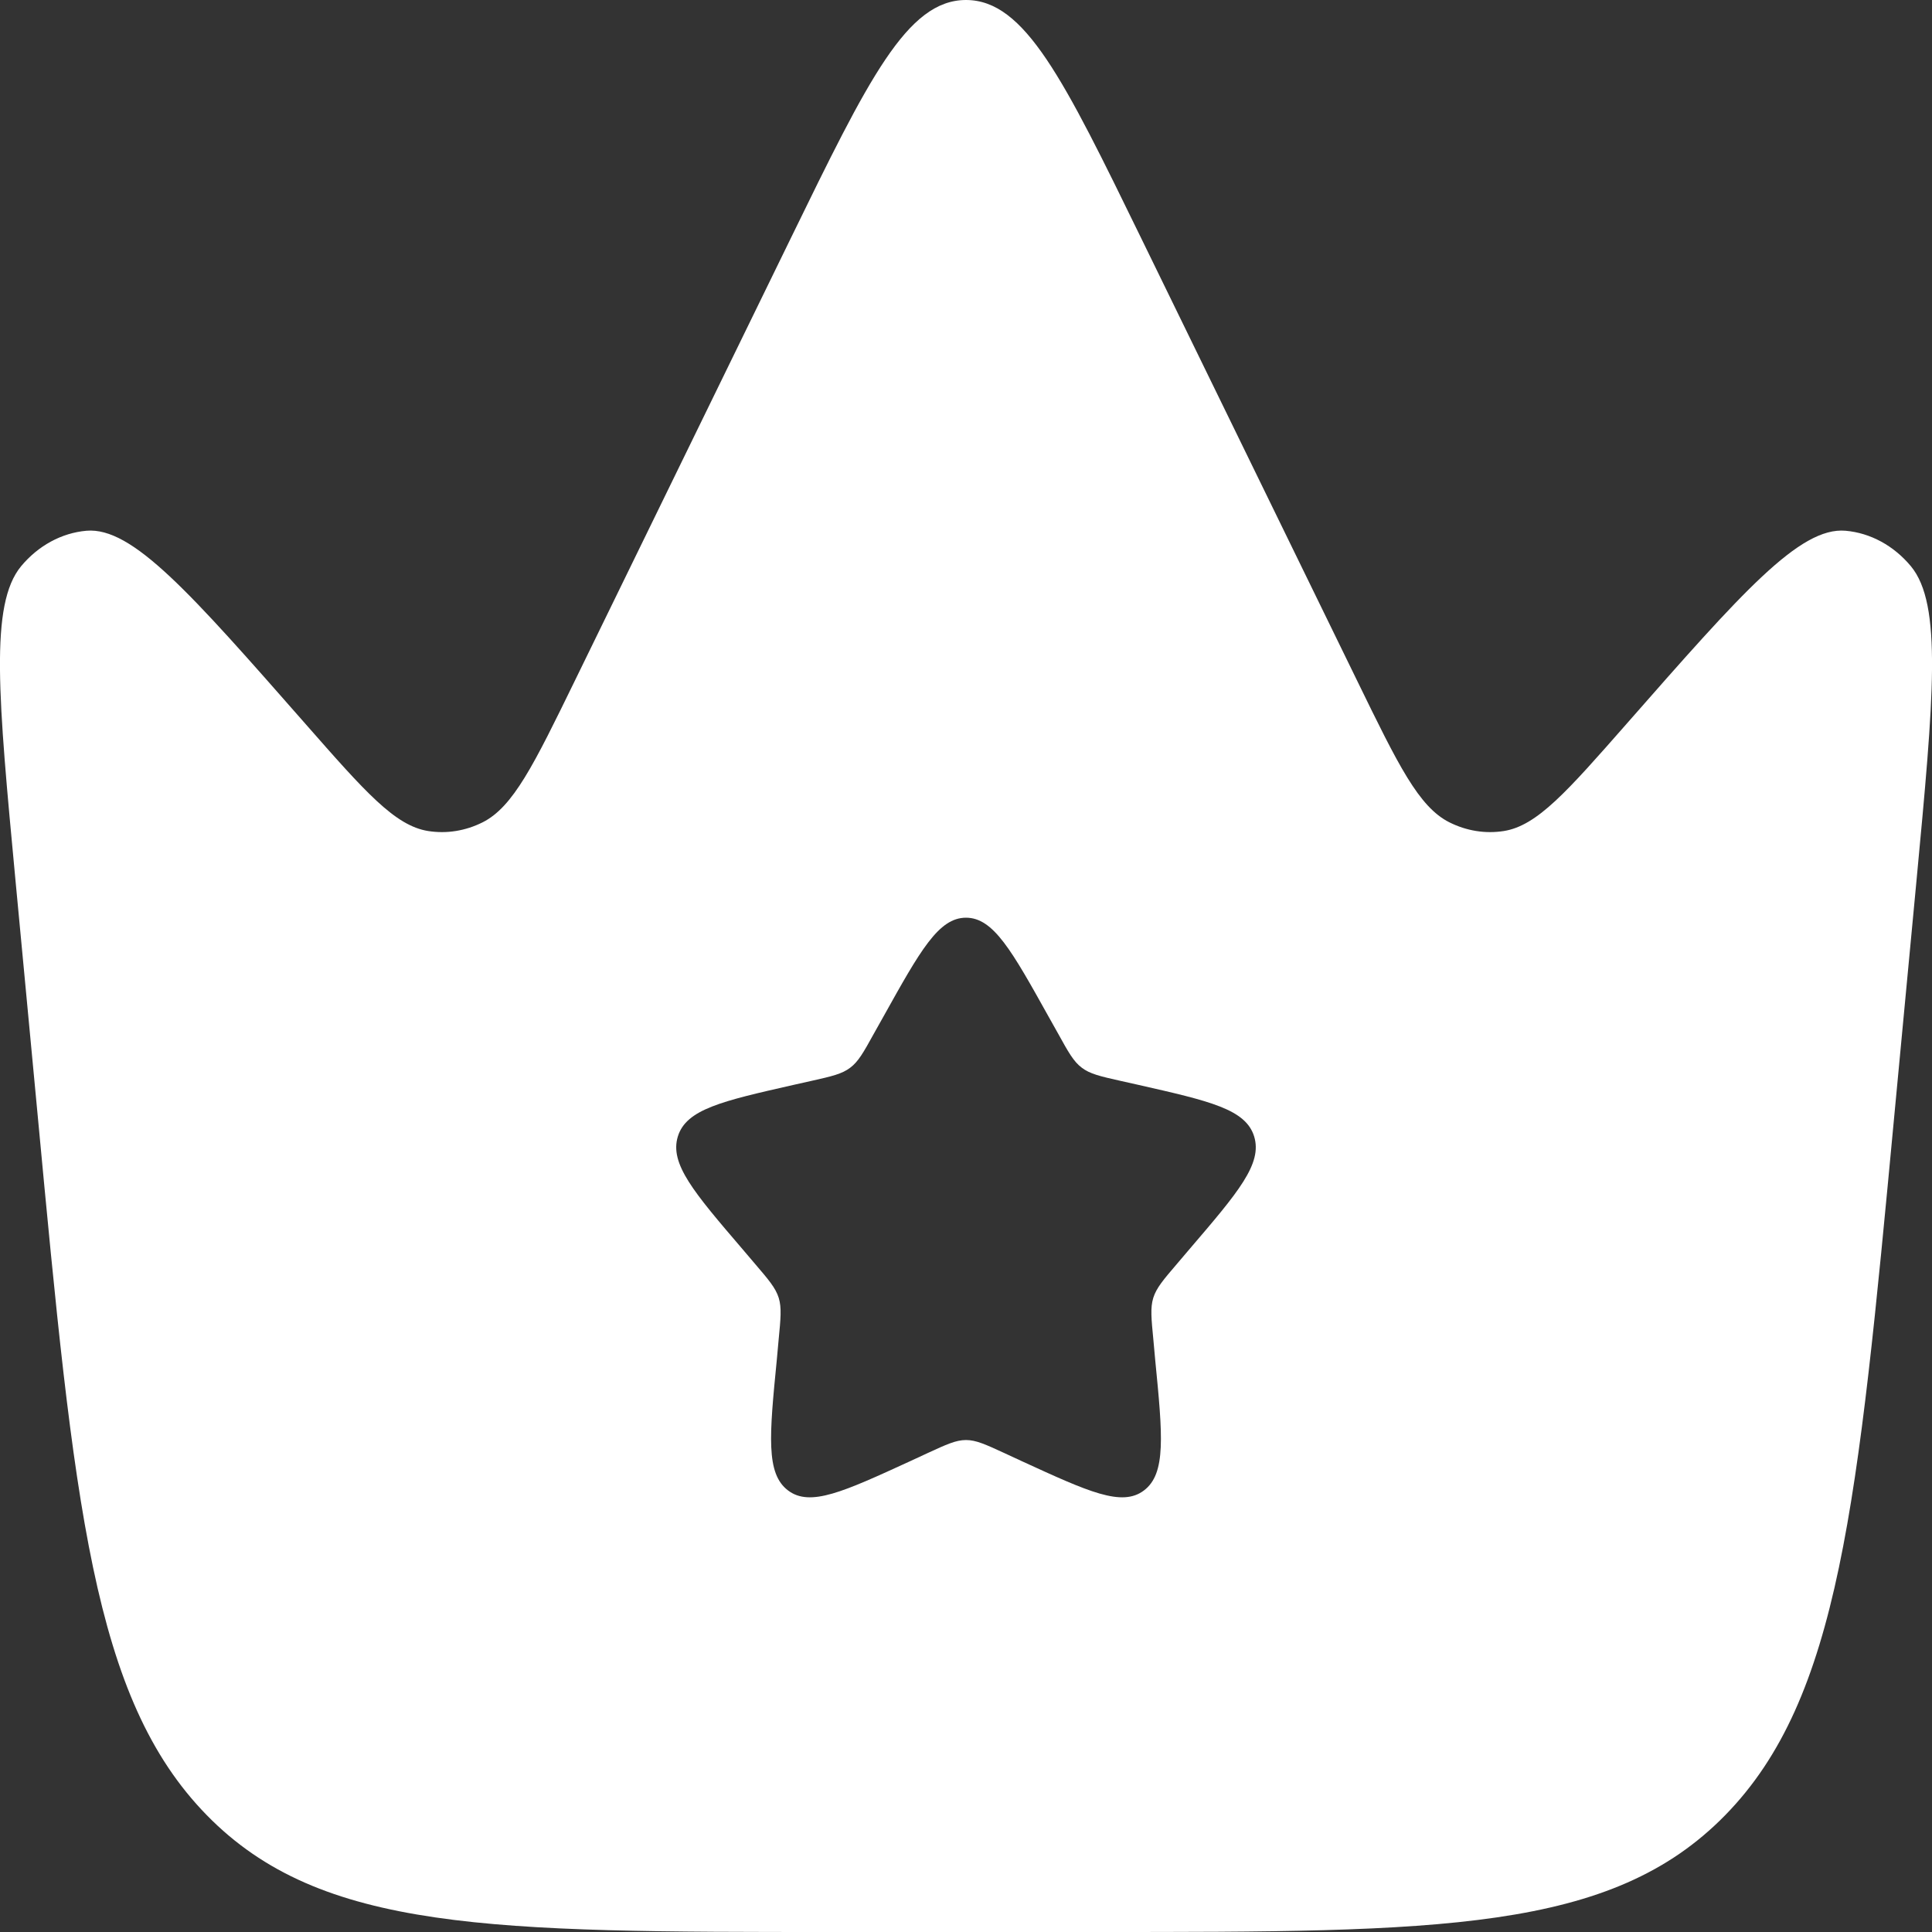 <svg width="14" height="14" viewBox="0 0 14 14" fill="none" xmlns="http://www.w3.org/2000/svg">
<rect x="0" y="0" width="14" height="14" fill="#333333" stroke="none"/>
<path id="Vector" fill-rule="evenodd" clip-rule="evenodd" d="M13.887 6.388L13.726 8.093C13.462 10.902 13.33 12.306 12.502 13.153C11.674 14 10.433 14 7.952 14H6.048C3.567 14 2.326 14 1.498 13.153C0.67 12.306 0.538 10.902 0.274 8.093L0.113 6.388C-0.013 5.05 -0.076 4.38 0.153 4.103C0.277 3.954 0.446 3.862 0.626 3.846C0.959 3.817 1.377 4.293 2.213 5.245C2.646 5.738 2.862 5.984 3.103 6.022C3.237 6.043 3.373 6.021 3.497 5.959C3.719 5.847 3.868 5.543 4.165 4.934L5.731 1.725C6.292 0.575 6.573 0 7 0C7.427 0 7.708 0.575 8.269 1.725L9.835 4.934C10.132 5.543 10.28 5.847 10.503 5.959C10.627 6.021 10.763 6.043 10.897 6.022C11.138 5.984 11.354 5.738 11.787 5.245C12.623 4.293 13.041 3.817 13.374 3.846C13.554 3.862 13.723 3.954 13.847 4.103C14.076 4.38 14.013 5.05 13.887 6.388ZM7.667 7.489L7.598 7.366C7.332 6.889 7.199 6.65 7 6.65C6.801 6.65 6.668 6.889 6.402 7.366L6.333 7.489C6.258 7.625 6.22 7.693 6.161 7.737C6.102 7.782 6.029 7.799 5.882 7.832L5.748 7.862C5.232 7.979 4.973 8.038 4.912 8.235C4.851 8.433 5.027 8.639 5.379 9.05L5.47 9.157C5.57 9.274 5.62 9.332 5.643 9.405C5.665 9.477 5.657 9.555 5.642 9.711L5.629 9.854C5.575 10.403 5.549 10.678 5.71 10.8C5.87 10.922 6.112 10.81 6.596 10.588L6.721 10.53C6.858 10.467 6.927 10.435 7 10.435C7.073 10.435 7.142 10.467 7.279 10.53L7.404 10.588C7.888 10.81 8.13 10.922 8.29 10.8C8.451 10.678 8.425 10.403 8.371 9.854L8.358 9.711C8.343 9.555 8.335 9.477 8.357 9.405C8.38 9.332 8.43 9.274 8.53 9.157L8.621 9.05C8.973 8.639 9.149 8.433 9.088 8.235C9.027 8.038 8.768 7.979 8.252 7.862L8.118 7.832C7.971 7.799 7.898 7.782 7.839 7.737C7.78 7.693 7.742 7.625 7.667 7.489Z" fill="white"/>
</svg>
